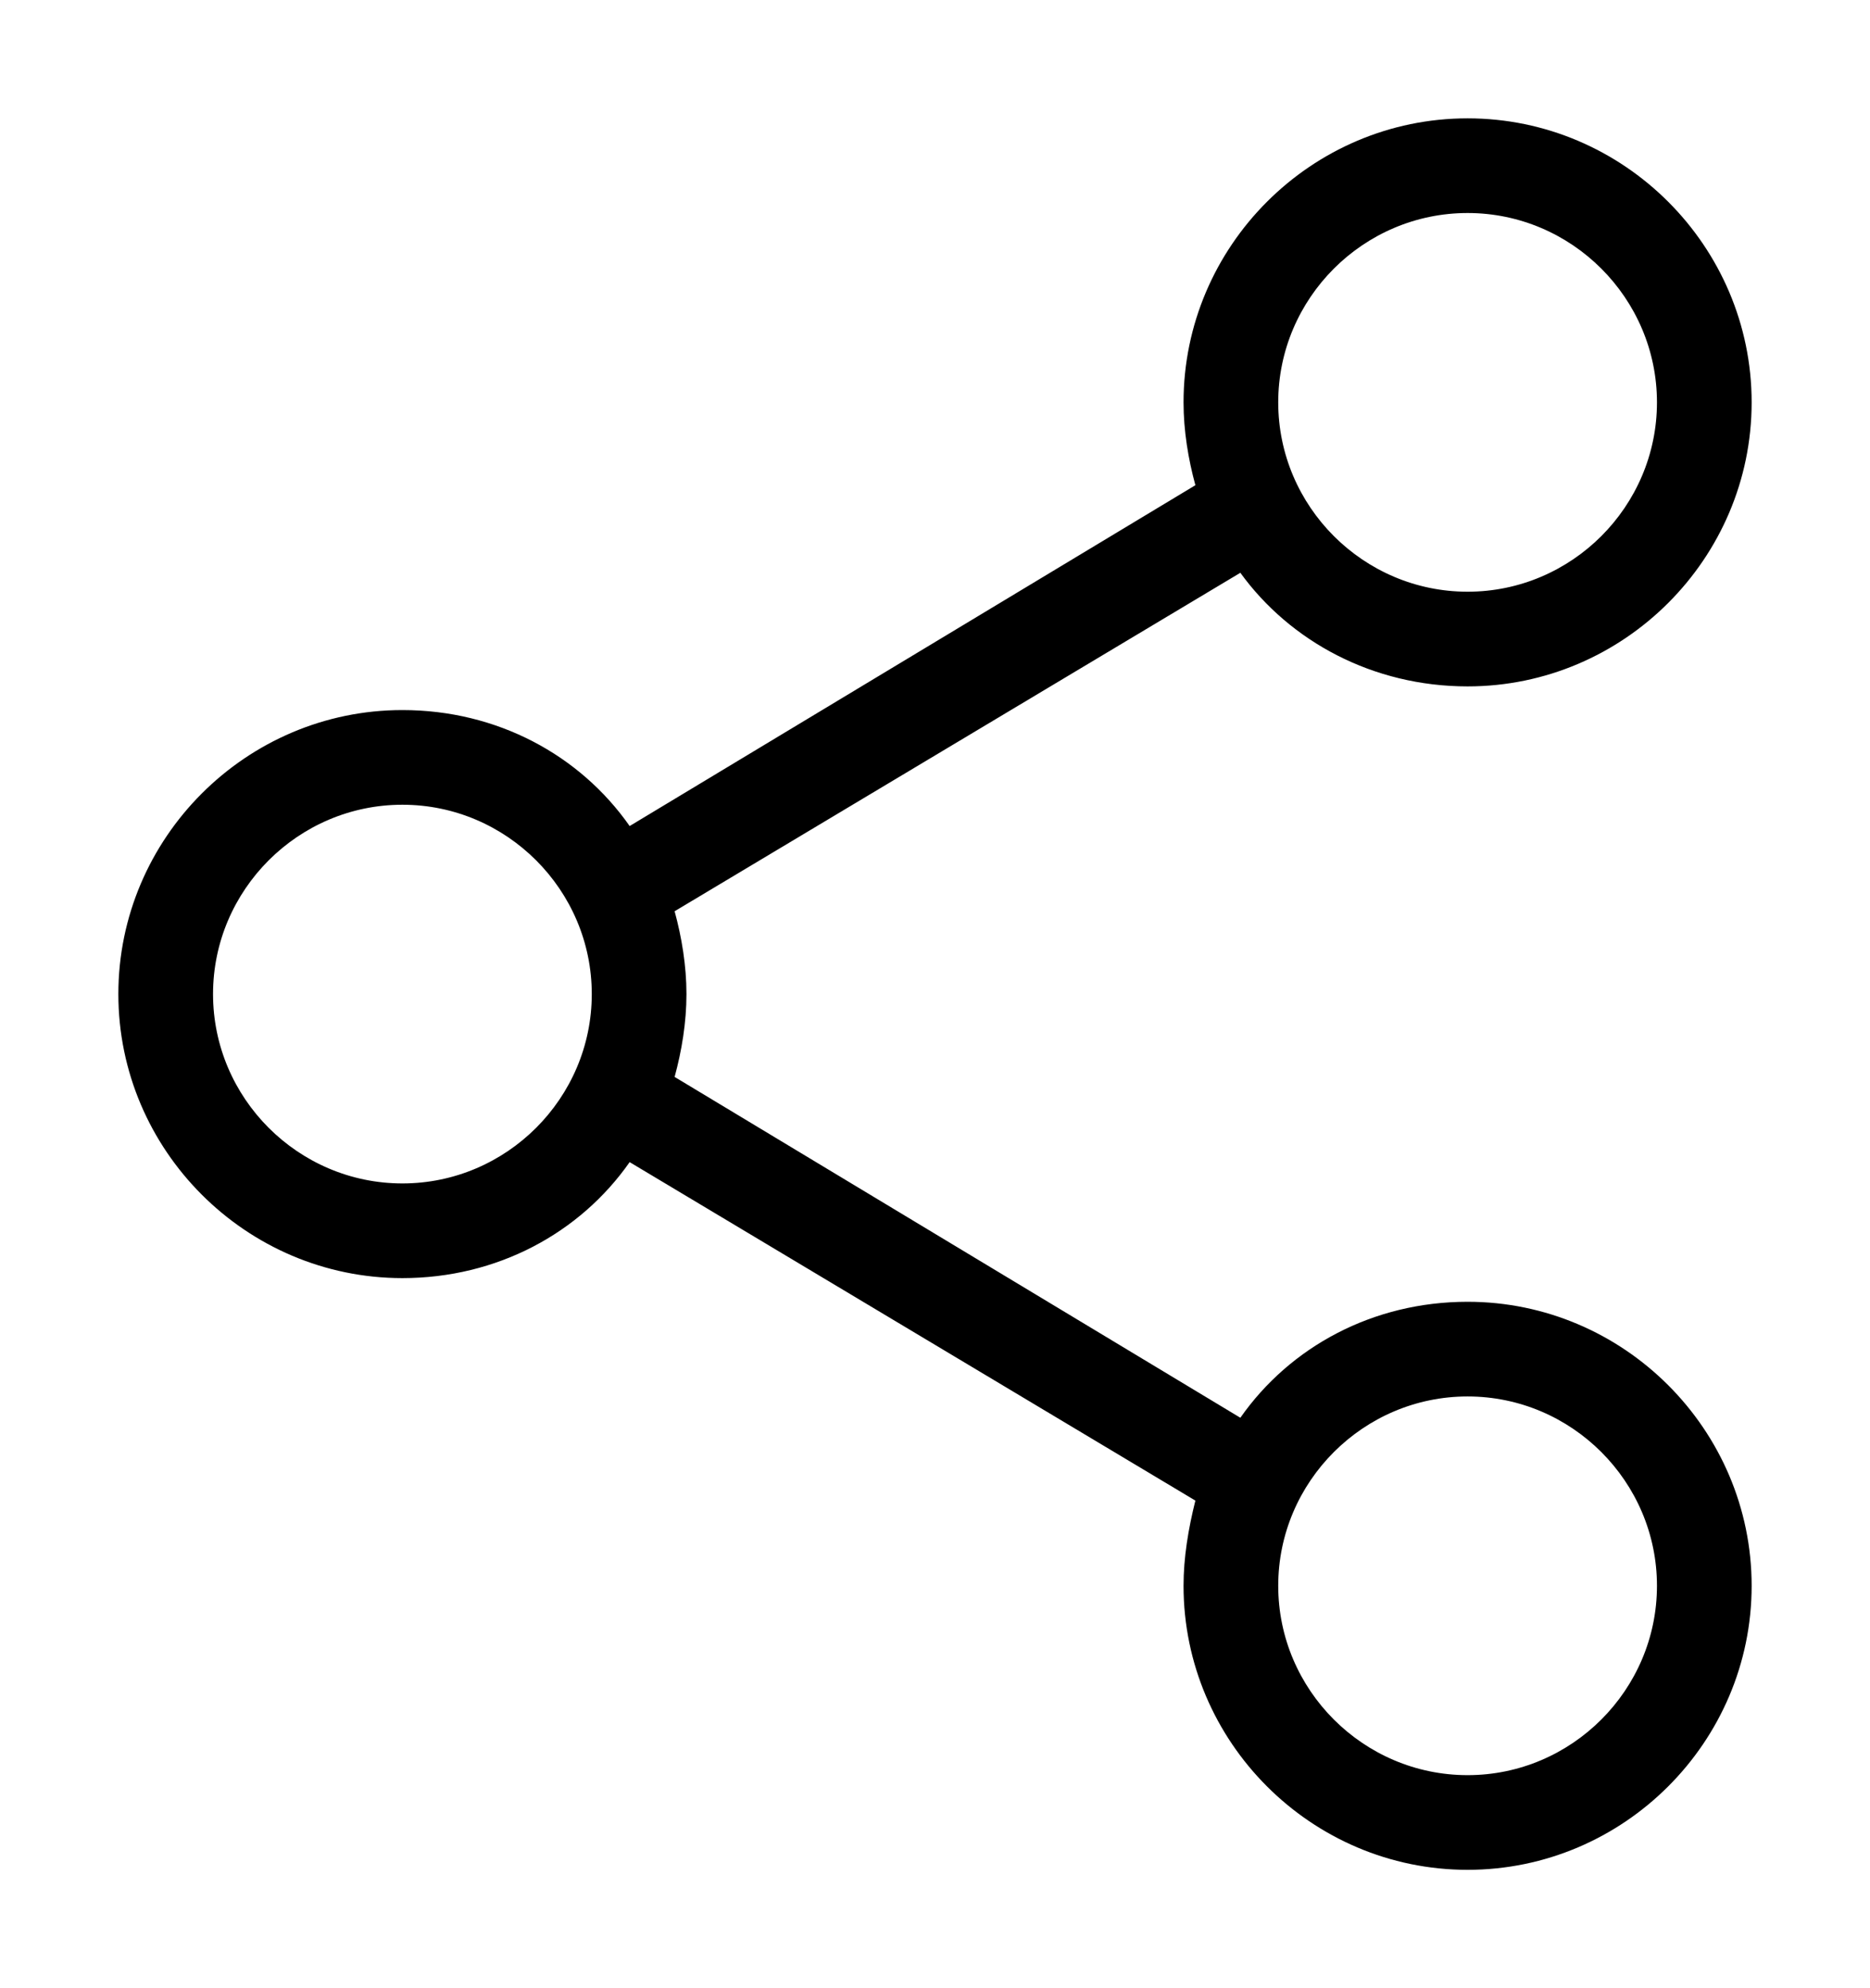 <?xml version="1.0" encoding="UTF-8" standalone="no"?>
<svg
   xmlns:dc="http://purl.org/dc/elements/1.1/"
   xmlns:cc="http://creativecommons.org/ns#"
   xmlns:rdf="http://www.w3.org/1999/02/22-rdf-syntax-ns#"
   xmlns:svg="http://www.w3.org/2000/svg"
   xmlns="http://www.w3.org/2000/svg"
   xmlns:sodipodi="http://sodipodi.sourceforge.net/DTD/sodipodi-0.dtd"
   xmlns:inkscape="http://www.inkscape.org/namespaces/inkscape"
   version="1.1"
   x="0px"
   y="0px"
   viewBox="0 0 79 84"
   enable-background="new 0 0 100 100"
   xml:space="preserve"
   id="svg2"
   inkscape:version="0.91 r13725"
   sodipodi:docname="share-icon.svg"
   width="79"
   height="84"><defs
     id="defs12" /><sodipodi:namedview
     pagecolor="#ffffff"
     bordercolor="#666666"
     borderopacity="1"
     objecttolerance="10"
     gridtolerance="10"
     guidetolerance="10"
     inkscape:pageopacity="0"
     inkscape:pageshadow="2"
     inkscape:window-width="1920"
     inkscape:window-height="1027"
     id="namedview10"
     showgrid="false"
     fit-margin-top="5"
     fit-margin-left="5"
     fit-margin-right="5"
     fit-margin-bottom="5"
     inkscape:zoom="1.888"
     inkscape:cx="39"
     inkscape:cy="29.5"
     inkscape:window-x="-8"
     inkscape:window-y="-8"
     inkscape:window-maximized="1"
     inkscape:current-layer="svg2" /><path
     d="M 62,29 C 68.6,29 74,23.6 74,17 74,10.4 68.6,5 62,5 55.4,5 50,10.4 50,17 c 0,1.2 0.2,2.4 0.5,3.5 L 26.6,34.9 C 24.5,31.9 21,30 17,30 10.4,30 5,35.4 5,42 c 0,6.6 5.4,12 12,12 4,0 7.5,-1.9 9.6,-4.9 L 50.5,63.4 C 50.2,64.6 50,65.8 50,67 c 0,6.6 5.4,12 12,12 6.6,0 12,-5.4 12,-12 0,-6.6 -5.4,-12 -12,-12 -4,0 -7.5,1.9 -9.6,4.9 L 28.5,45.5 C 28.8,44.4 29,43.2 29,42 29,40.8 28.8,39.6 28.5,38.5 L 52.4,24.2 C 54.5,27.1 58,29 62,29 Z m 0,30 c 4.4,0 8,3.6 8,8 0,4.4 -3.6,8 -8,8 -4.4,0 -8,-3.6 -8,-8 0,-4.4 3.6,-8 8,-8 z M 17,50 c -4.4,0 -8,-3.6 -8,-8 0,-4.4 3.6,-8 8,-8 4.4,0 8,3.6 8,8 0,4.4 -3.6,8 -8,8 z M 62,9 c 4.4,0 8,3.6 8,8 0,4.4 -3.6,8 -8,8 -4.4,0 -8,-3.6 -8,-8 0,-4.4 3.6,-8 8,-8 z"
     id="path4"
     inkscape:connector-curvature="0"
     style="fill:#000000" /></svg>